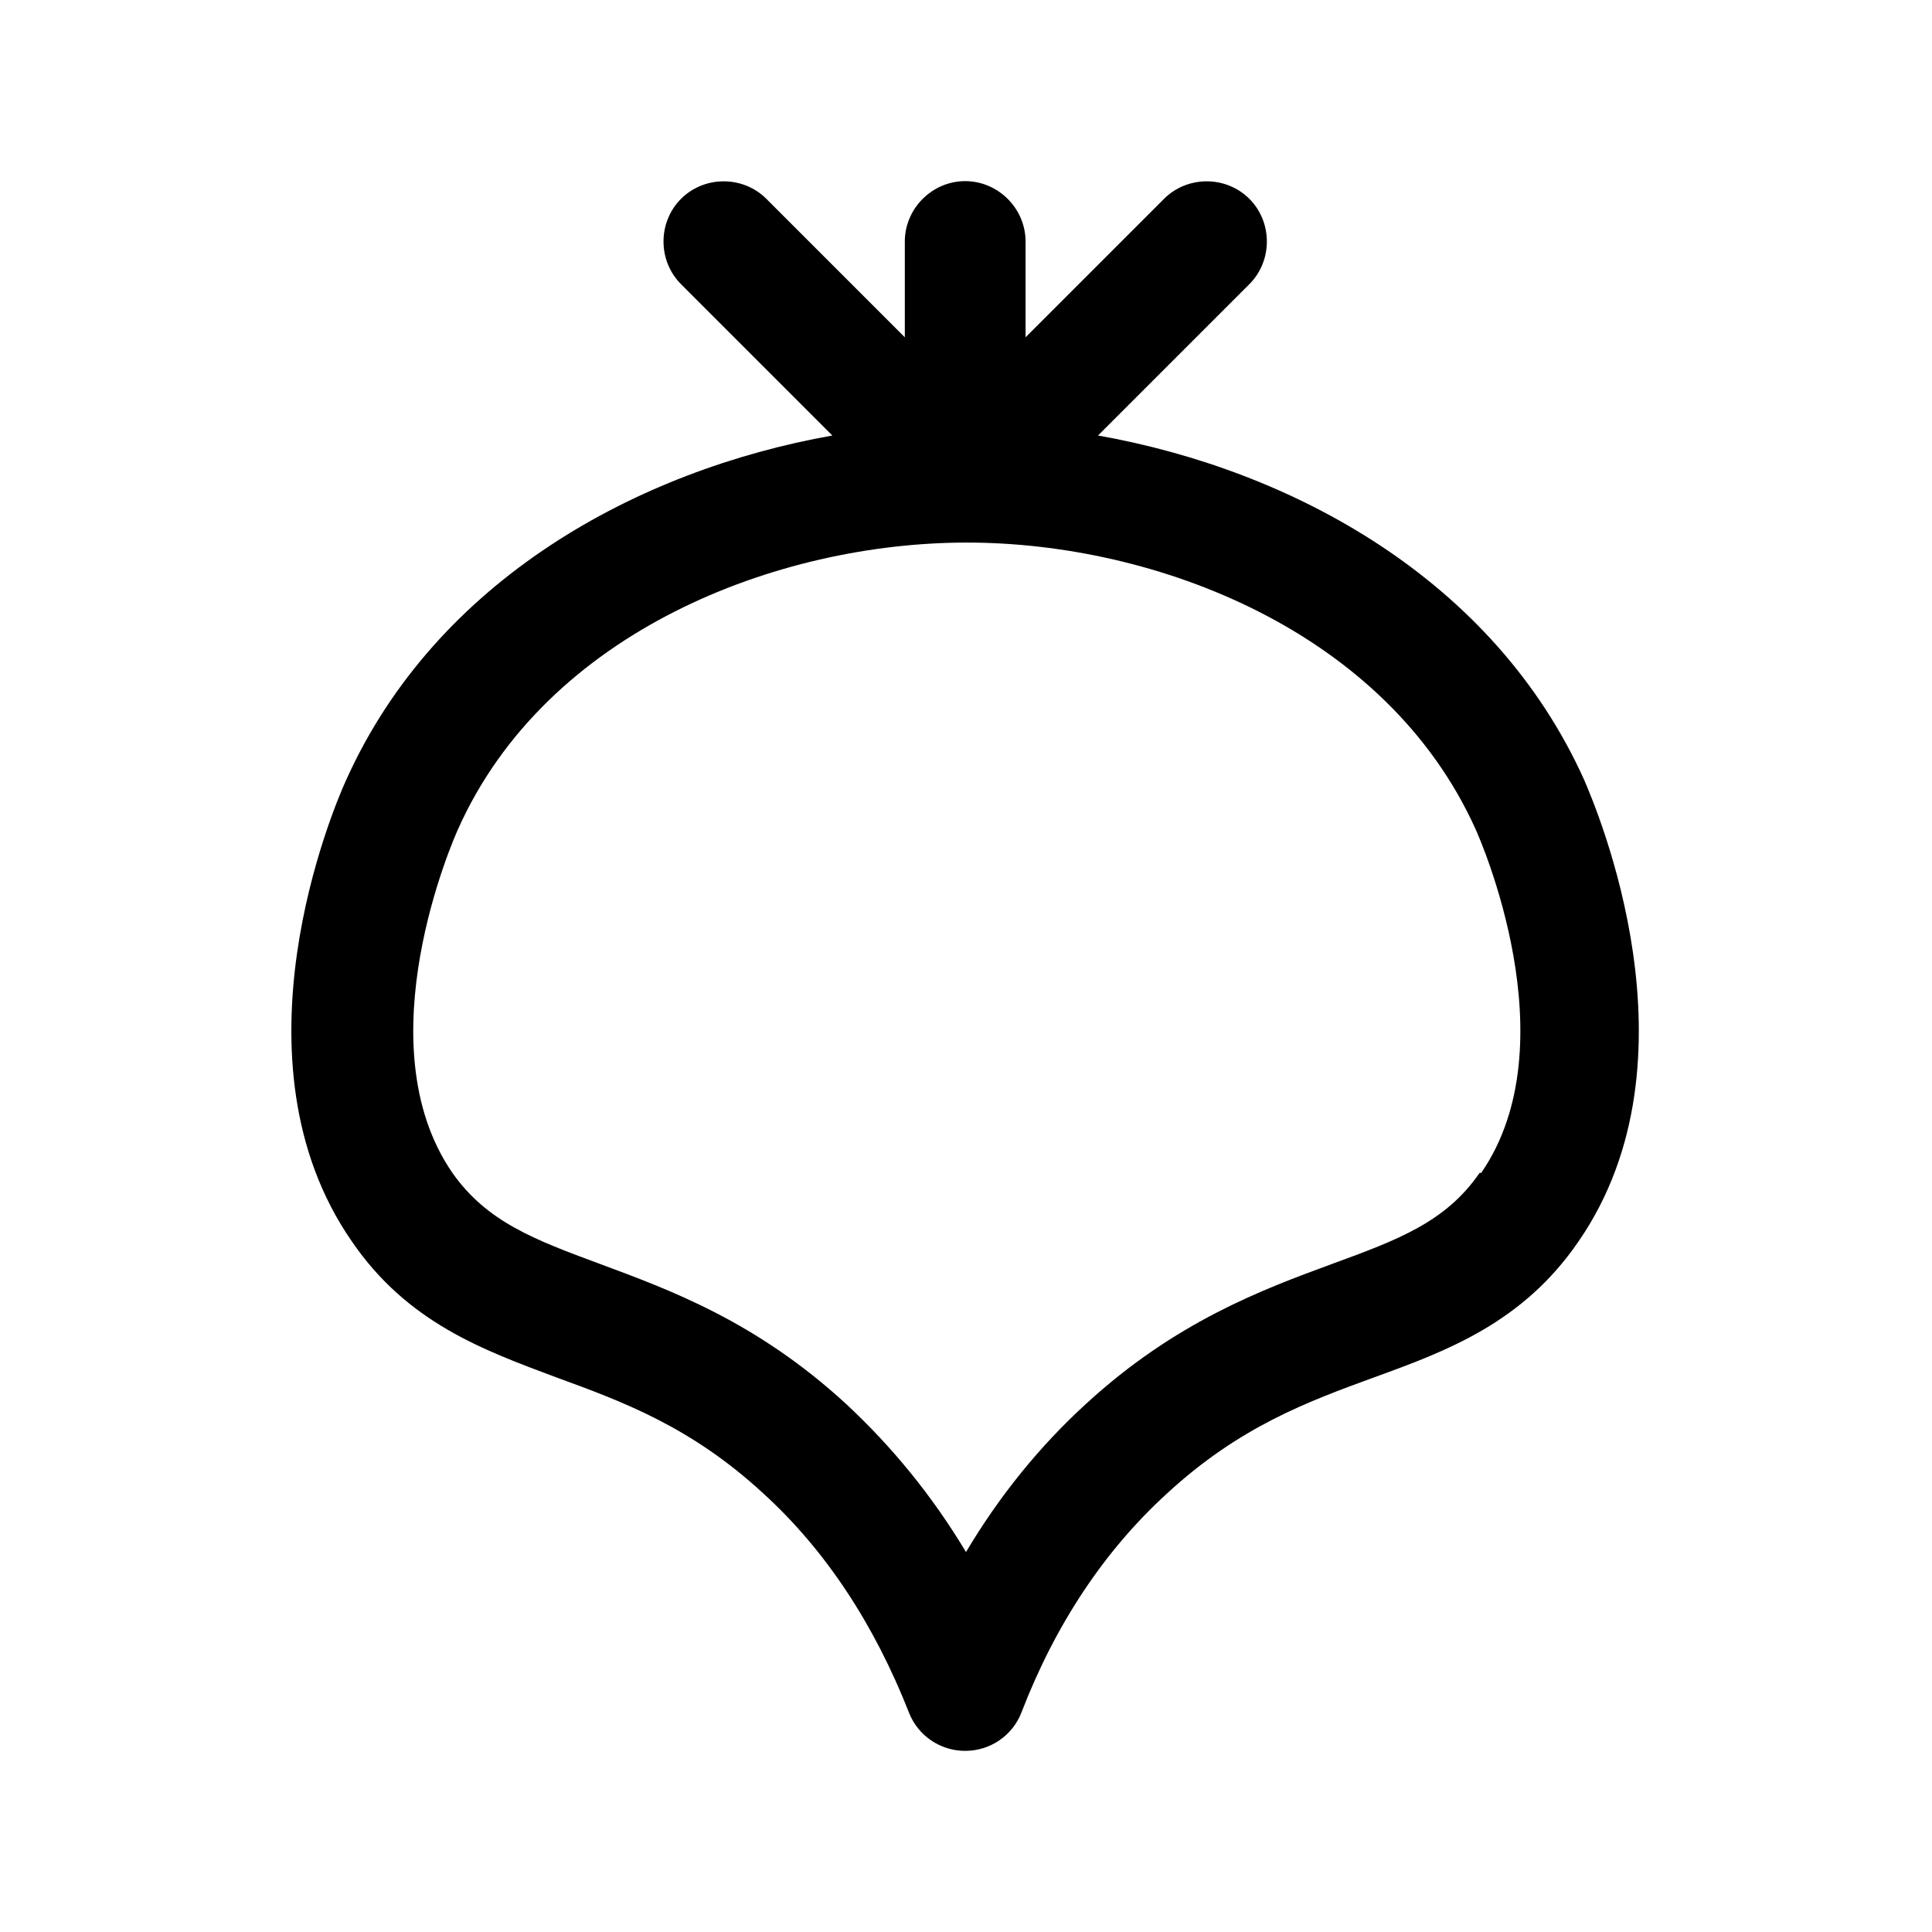 <?xml version="1.0" encoding="UTF-8"?>
<svg id="radish" xmlns="http://www.w3.org/2000/svg" viewBox="0 0 24 24">
  <defs>
    <style>
      .cls-1 {
        stroke-width: 0px;
      }
    </style>
  </defs>
  <path class="cls-1" d="m19.68,9.69c-1.12-2.49-3.62-3.85-6.04-4.28l1.88-1.88c.29-.29.29-.77,0-1.06s-.77-.29-1.06,0l-1.72,1.72v-1.19c0-.41-.34-.75-.75-.75s-.75.34-.75.75v1.19l-1.72-1.72c-.29-.29-.77-.29-1.06,0s-.29.77,0,1.06l1.88,1.88c-2.42.43-4.92,1.79-6.04,4.28-.16.35-1.49,3.48.07,5.73.69,1.01,1.63,1.35,2.54,1.69.82.3,1.67.61,2.57,1.44.78.71,1.38,1.63,1.81,2.72.11.29.39.48.7.48s.59-.19.7-.48c.42-1.09,1.03-2.01,1.81-2.72.9-.83,1.75-1.14,2.57-1.44.91-.33,1.85-.68,2.54-1.69,1.56-2.26.22-5.38.07-5.73Zm-1.3,4.88c-.42.61-1.01.83-1.83,1.13-.87.32-1.95.72-3.06,1.74-.58.53-1.08,1.15-1.49,1.84-.42-.7-.92-1.31-1.49-1.84-1.12-1.03-2.2-1.42-3.06-1.74-.81-.3-1.4-.52-1.83-1.13-1.11-1.61.02-4.16.07-4.27,1.1-2.46,3.97-3.56,6.32-3.56s5.21,1.1,6.32,3.56c.05.11,1.18,2.66.07,4.27Z"/>
</svg>